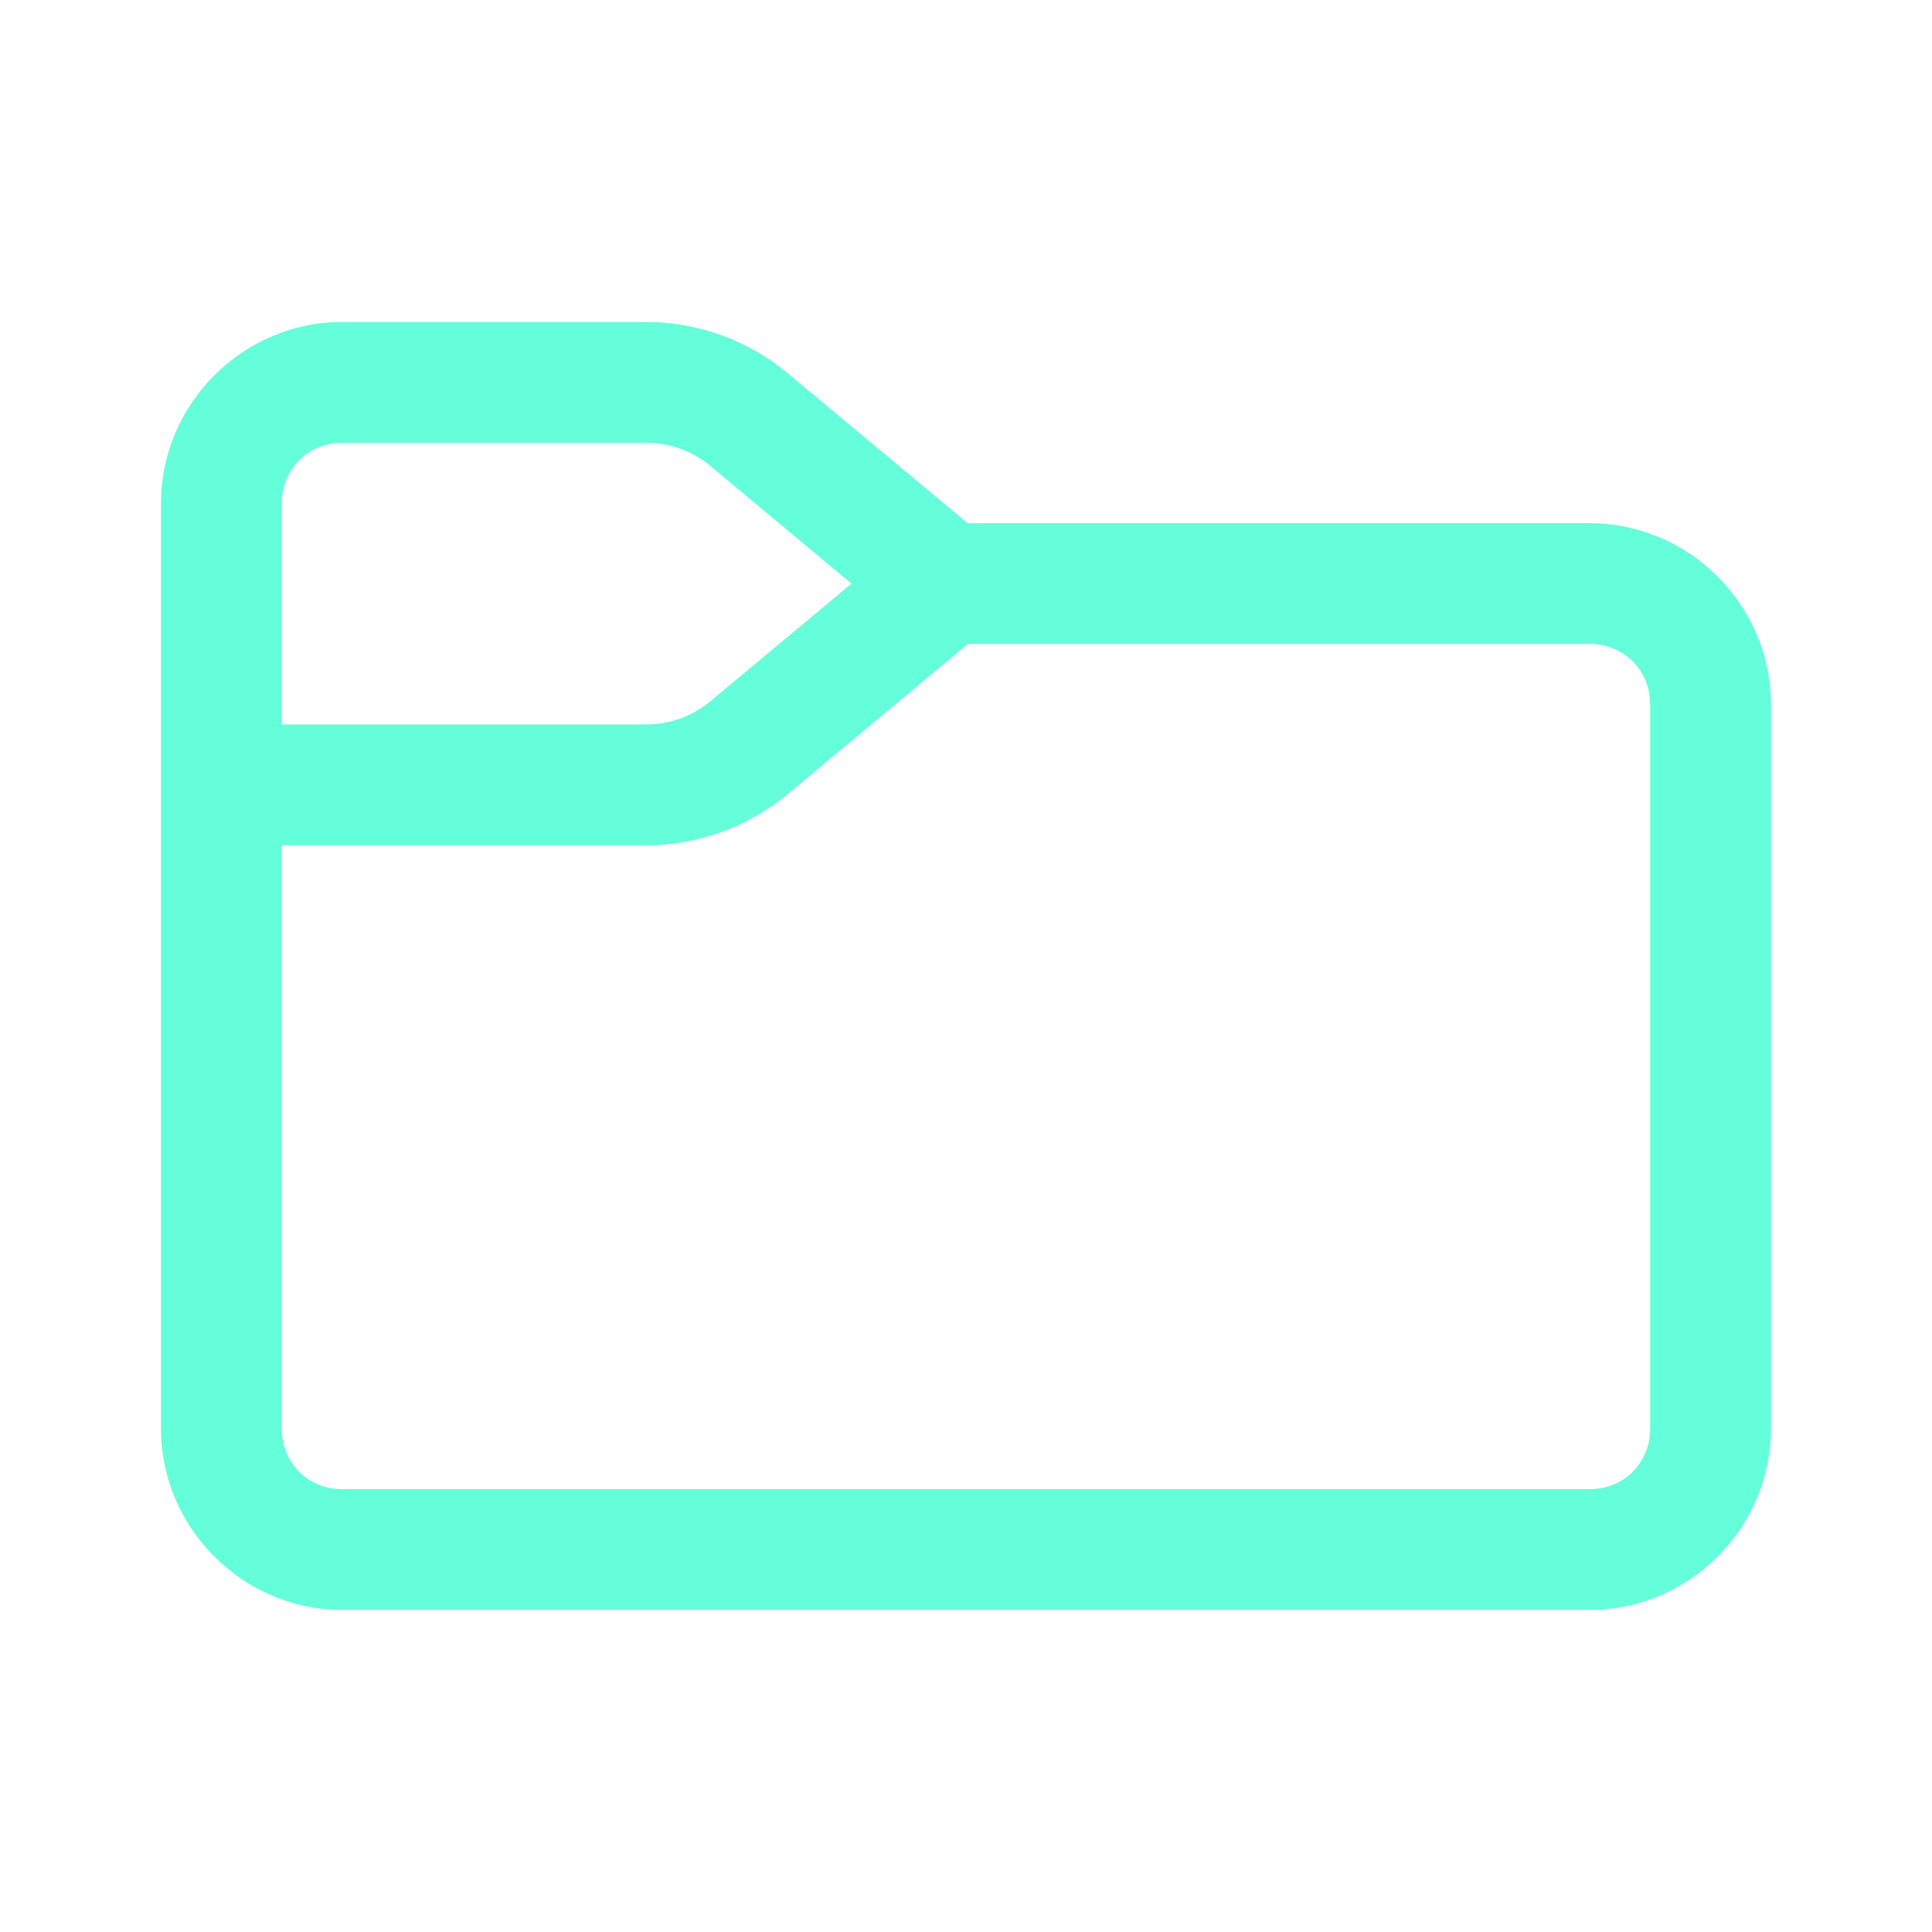<svg xmlns="http://www.w3.org/2000/svg" xmlns:xlink="http://www.w3.org/1999/xlink" viewBox="0,0,256,256" width="48px" height="48px"><g fill="#64ffda" fill-rule="nonzero" stroke="none" stroke-width="1" stroke-linecap="butt" stroke-linejoin="miter" stroke-miterlimit="10" stroke-dasharray="" stroke-dashoffset="0" font-family="none" font-weight="none" font-size="none" text-anchor="none" style="mix-blend-mode: normal"><g transform="scale(5.333,5.333)"><path d="M8.5,8c-2.467,0 -4.5,2.033 -4.5,4.5v23c0,2.467 2.033,4.5 4.5,4.5h31c2.467,0 4.5,-2.033 4.5,-4.5v-18c0,-2.467 -2.033,-4.5 -4.5,-4.5h-15.457l-4.471,-3.725c-0.988,-0.823 -2.233,-1.275 -3.52,-1.275zM8.5,11h7.553c0.586,0 1.15,0.205 1.6,0.58l3.504,2.92l-3.504,2.92c-0.45,0.375 -1.014,0.58 -1.6,0.58h-9.053v-5.5c0,-0.847 0.653,-1.5 1.5,-1.5zM24.043,16h15.457c0.847,0 1.5,0.653 1.5,1.5v18c0,0.847 -0.653,1.5 -1.5,1.5h-31c-0.847,0 -1.5,-0.653 -1.5,-1.5v-14.5h9.053c1.286,0 2.531,-0.452 3.52,-1.275z"></path></g></g></svg>